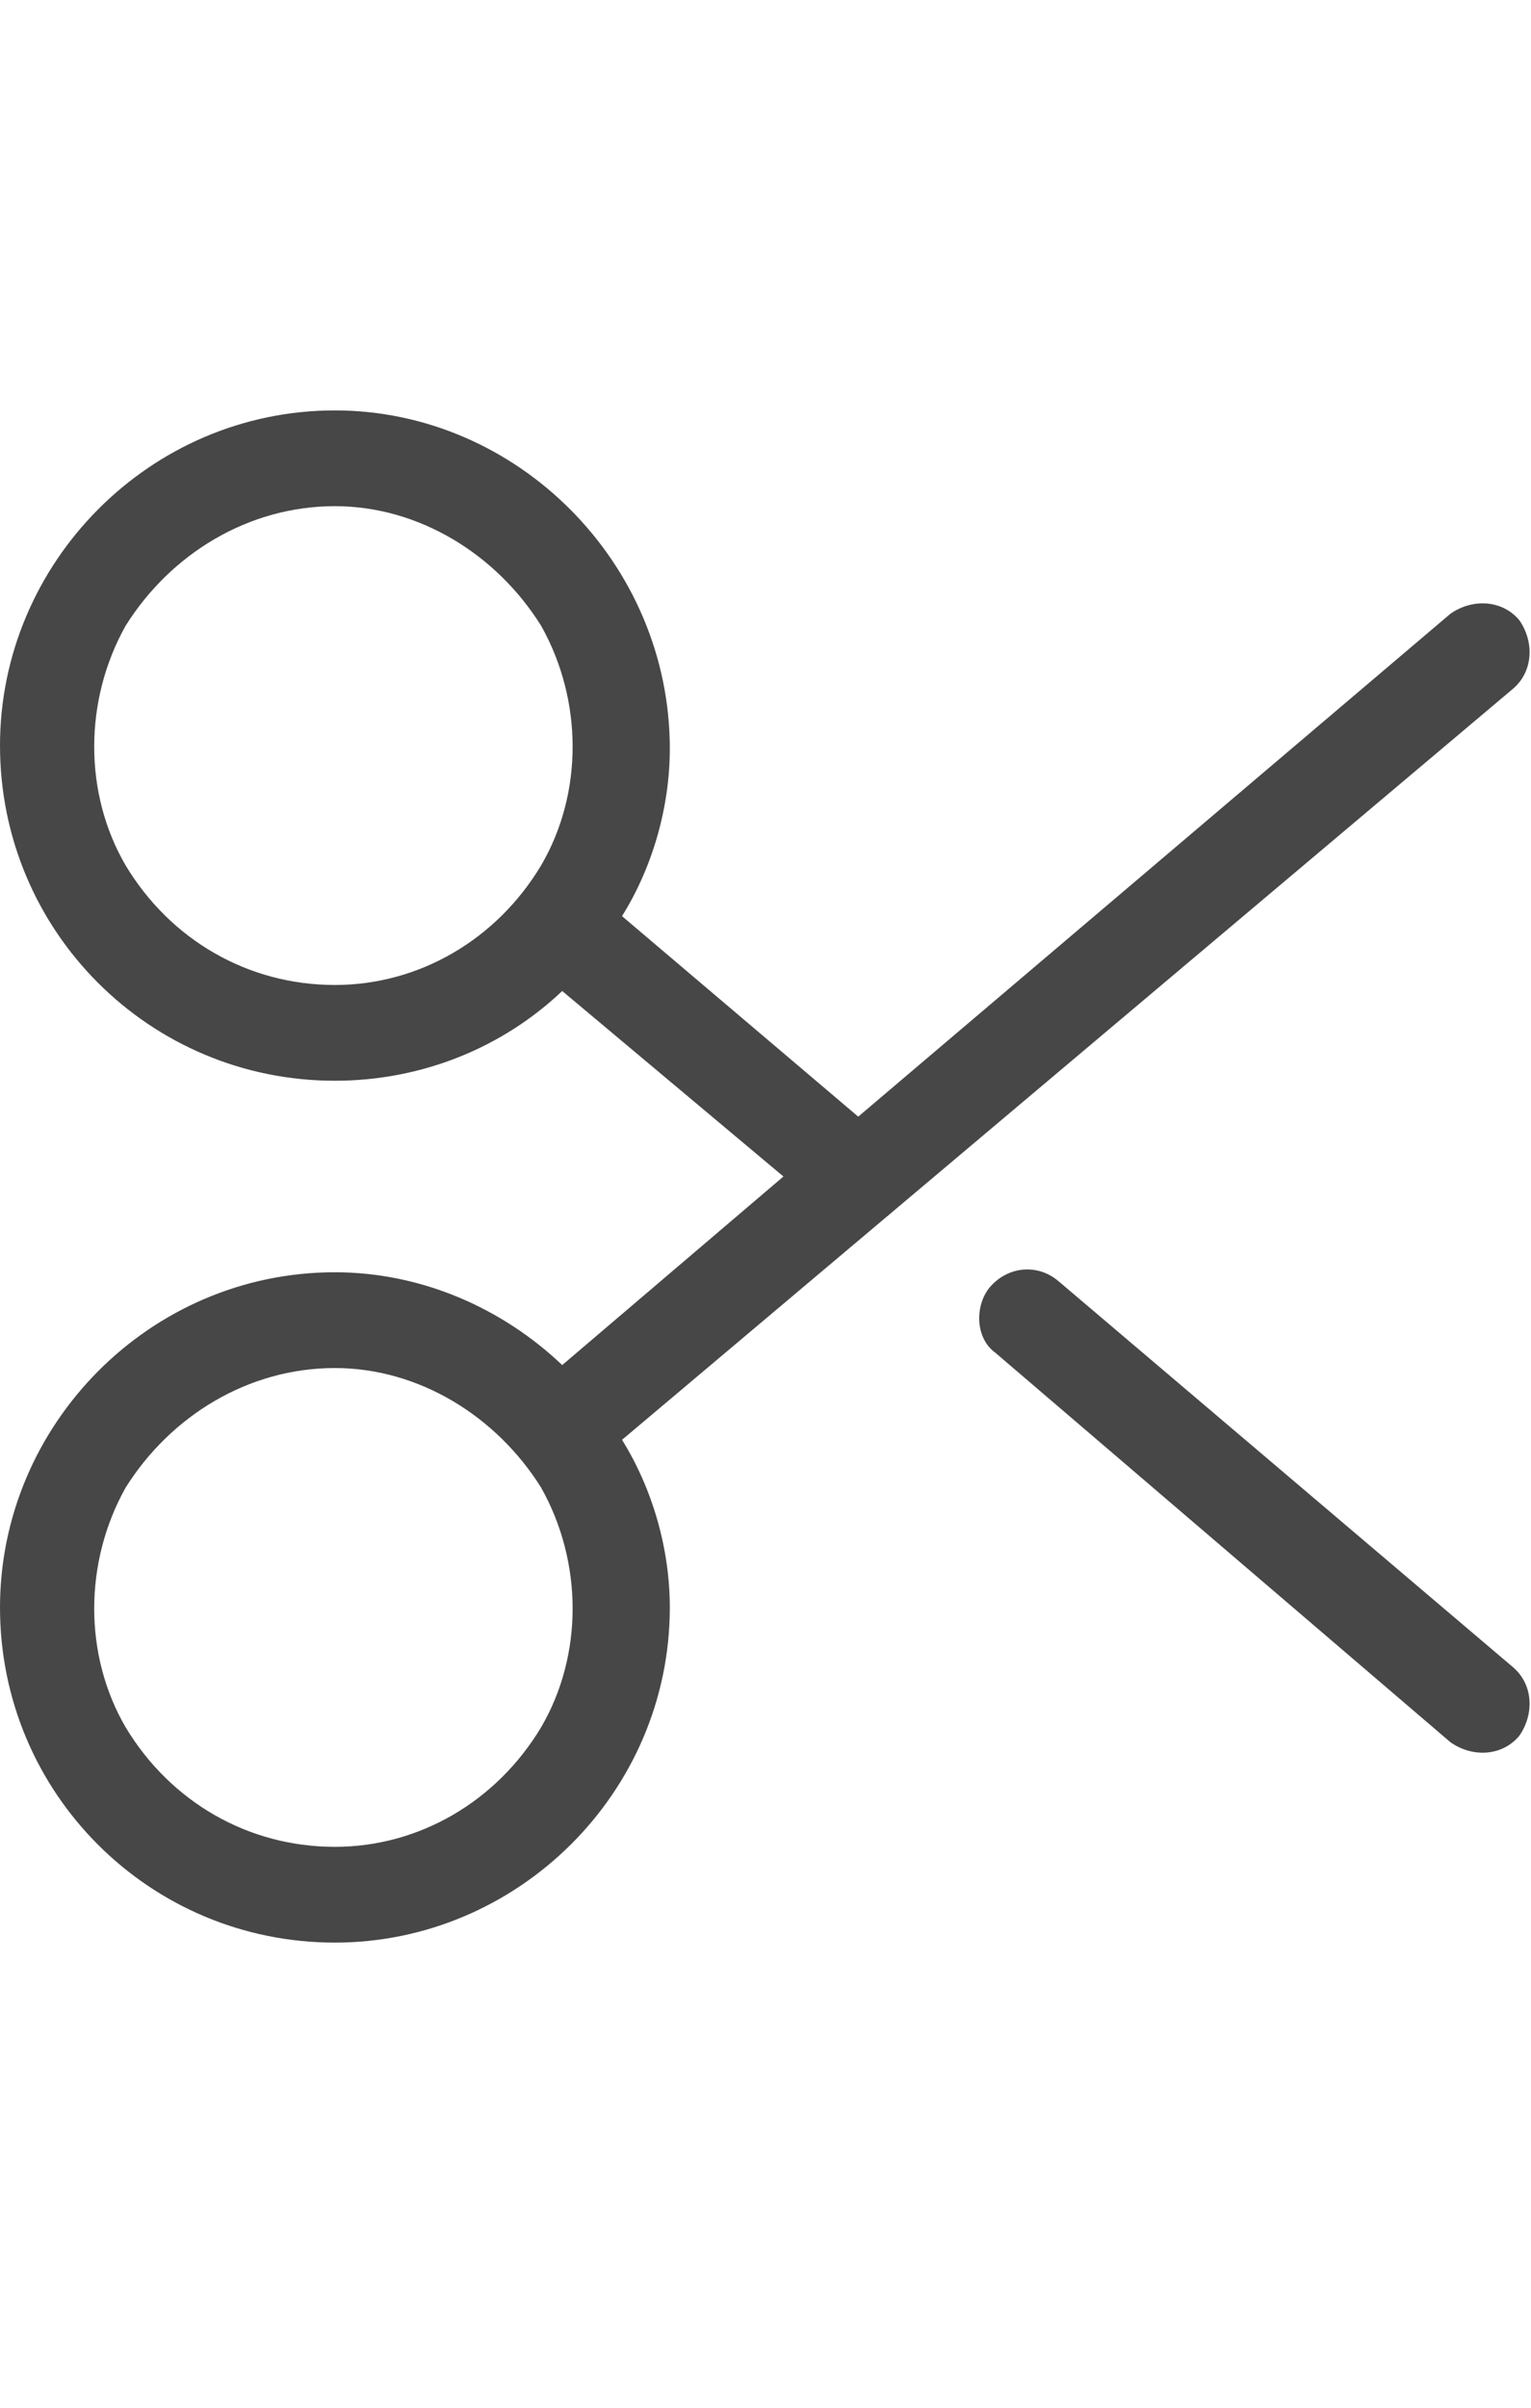 <svg width="14" height="22" viewBox="0 0 14 22" fill="none" xmlns="http://www.w3.org/2000/svg">
<g id="label-paired / sm / scissors-sm / regular" clip-path="url(#clip0_2556_12602)">
<path id="icon" d="M13.891 15.863C13.727 16.055 13.453 16.055 13.262 15.918L9.105 12.363C8.914 12.227 8.914 11.926 9.051 11.762C9.215 11.57 9.488 11.543 9.68 11.707L13.836 15.234C14.027 15.398 14.027 15.672 13.891 15.863ZM7.848 10.203L13.262 5.609C13.453 5.473 13.727 5.473 13.891 5.664C14.027 5.855 14.027 6.129 13.836 6.293L5.688 13.156C5.961 13.594 6.125 14.141 6.125 14.688C6.125 16.383 4.73 17.75 3.062 17.75C1.367 17.75 0 16.383 0 14.688C0 13.02 1.367 11.625 3.062 11.625C3.855 11.625 4.594 11.953 5.141 12.473L7.164 10.75L5.141 9.055C4.594 9.574 3.855 9.875 3.062 9.875C1.367 9.875 0 8.508 0 6.812C0 5.145 1.367 3.75 3.062 3.75C4.73 3.75 6.125 5.145 6.125 6.84C6.125 7.387 5.961 7.934 5.688 8.371L7.848 10.203ZM3.062 9C3.828 9 4.539 8.59 4.949 7.906C5.332 7.25 5.332 6.402 4.949 5.719C4.539 5.062 3.828 4.625 3.062 4.625C2.27 4.625 1.559 5.062 1.148 5.719C0.766 6.402 0.766 7.25 1.148 7.906C1.559 8.59 2.27 9 3.062 9ZM3.062 12.5C2.27 12.5 1.559 12.938 1.148 13.594C0.766 14.277 0.766 15.125 1.148 15.781C1.559 16.465 2.27 16.875 3.062 16.875C3.828 16.875 4.539 16.465 4.949 15.781C5.332 15.125 5.332 14.277 4.949 13.594C4.539 12.938 3.828 12.5 3.062 12.5Z" fill="black" fill-opacity="0.72"/>
</g>
<defs>
<clipPath id="clip0_2556_12602">
<rect width="14" height="22" fill="white"/>
</clipPath>
</defs>
</svg>
